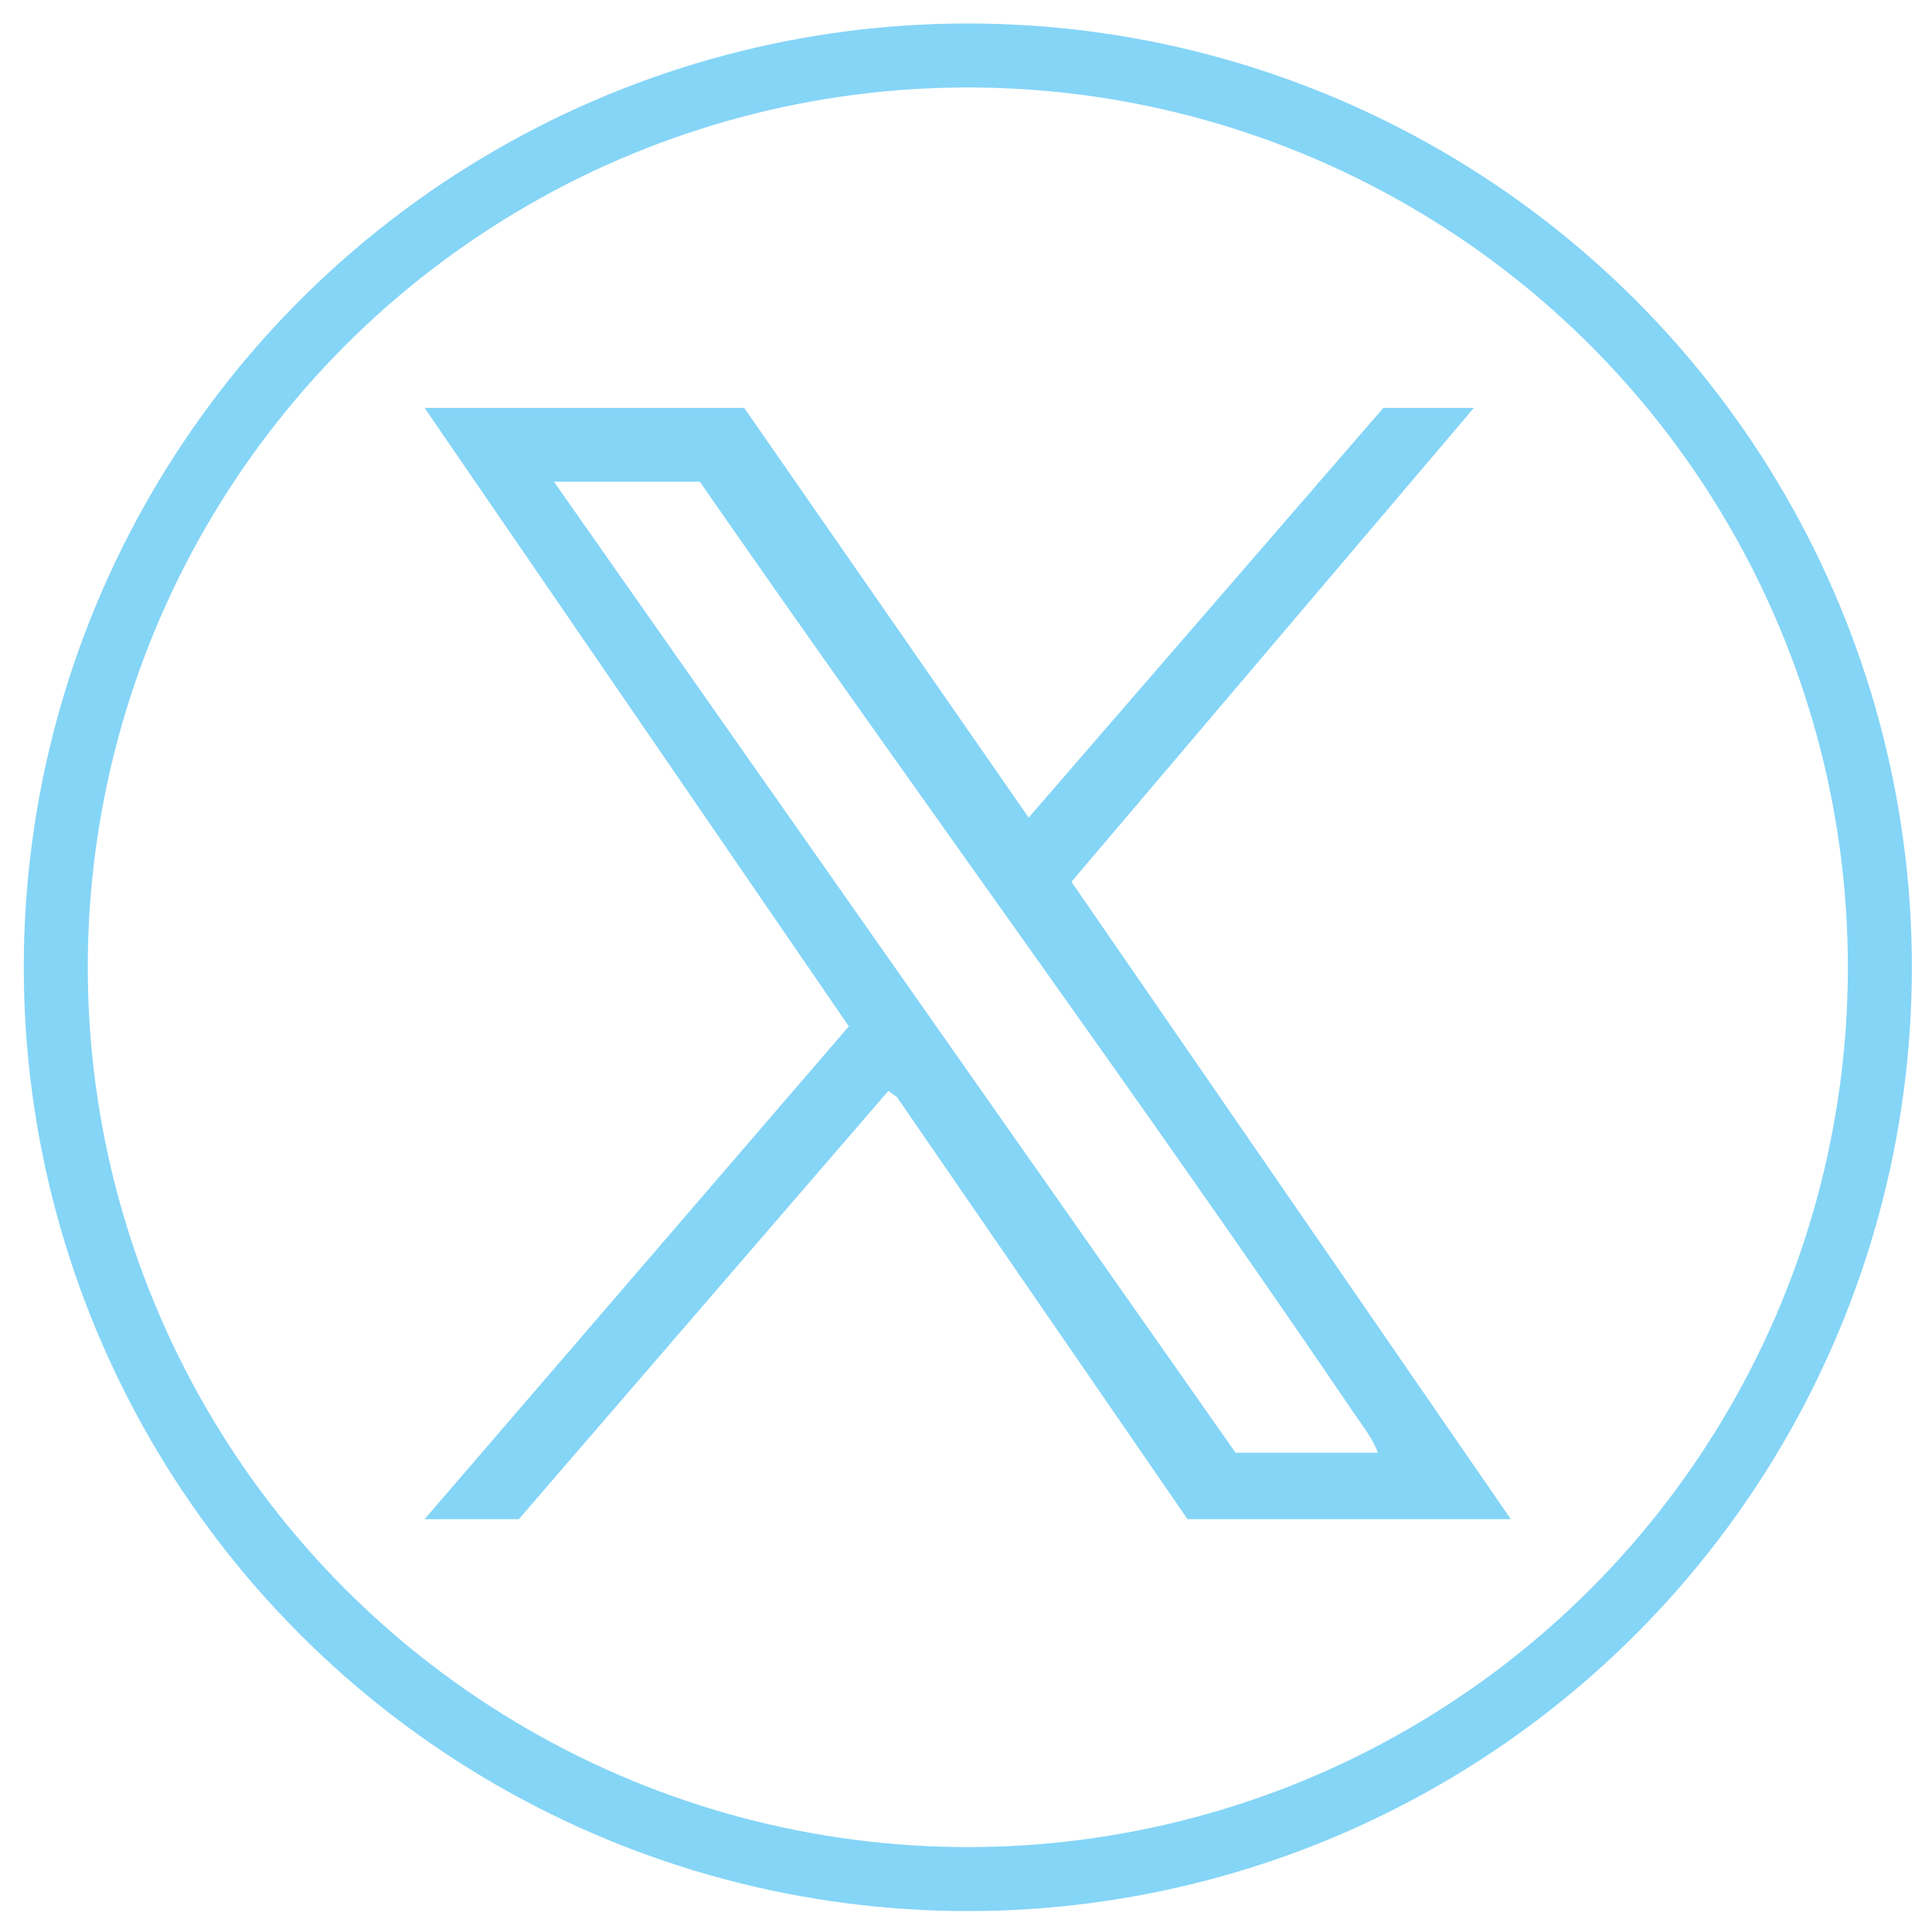 <?xml version="1.0" encoding="UTF-8"?>
<svg id="Layer_3" data-name="Layer 3" xmlns="http://www.w3.org/2000/svg" viewBox="0 0 392.44 390.76">
  <defs>
    <style>
      .cls-1 {
        fill: none;
        stroke: #85d5f7;
        stroke-miterlimit: 10;
        stroke-width: 13px;
      }

      .cls-2 {
        fill: #85d5f7;
      }
    </style>
  </defs>
  <path class="cls-2" d="M299.38,82.88l-81.74,96.28,89.25,129.51h-65.67l-59.03-85.77-1.75-1.25-75.06,87.02h-19.14l86.18-100.14-86.18-125.66h64.92l57.79,83.25,72.05-83.25h18.39ZM279.87,295.17c-.91-2.73-3.02-5.35-4.64-7.74-43.32-63.85-89.1-126.14-133.07-189.55h-29.64l138.46,197.29h28.89Z"/>
  <circle class="cls-1" cx="196.59" cy="196.53" r="185.26"/>
</svg>